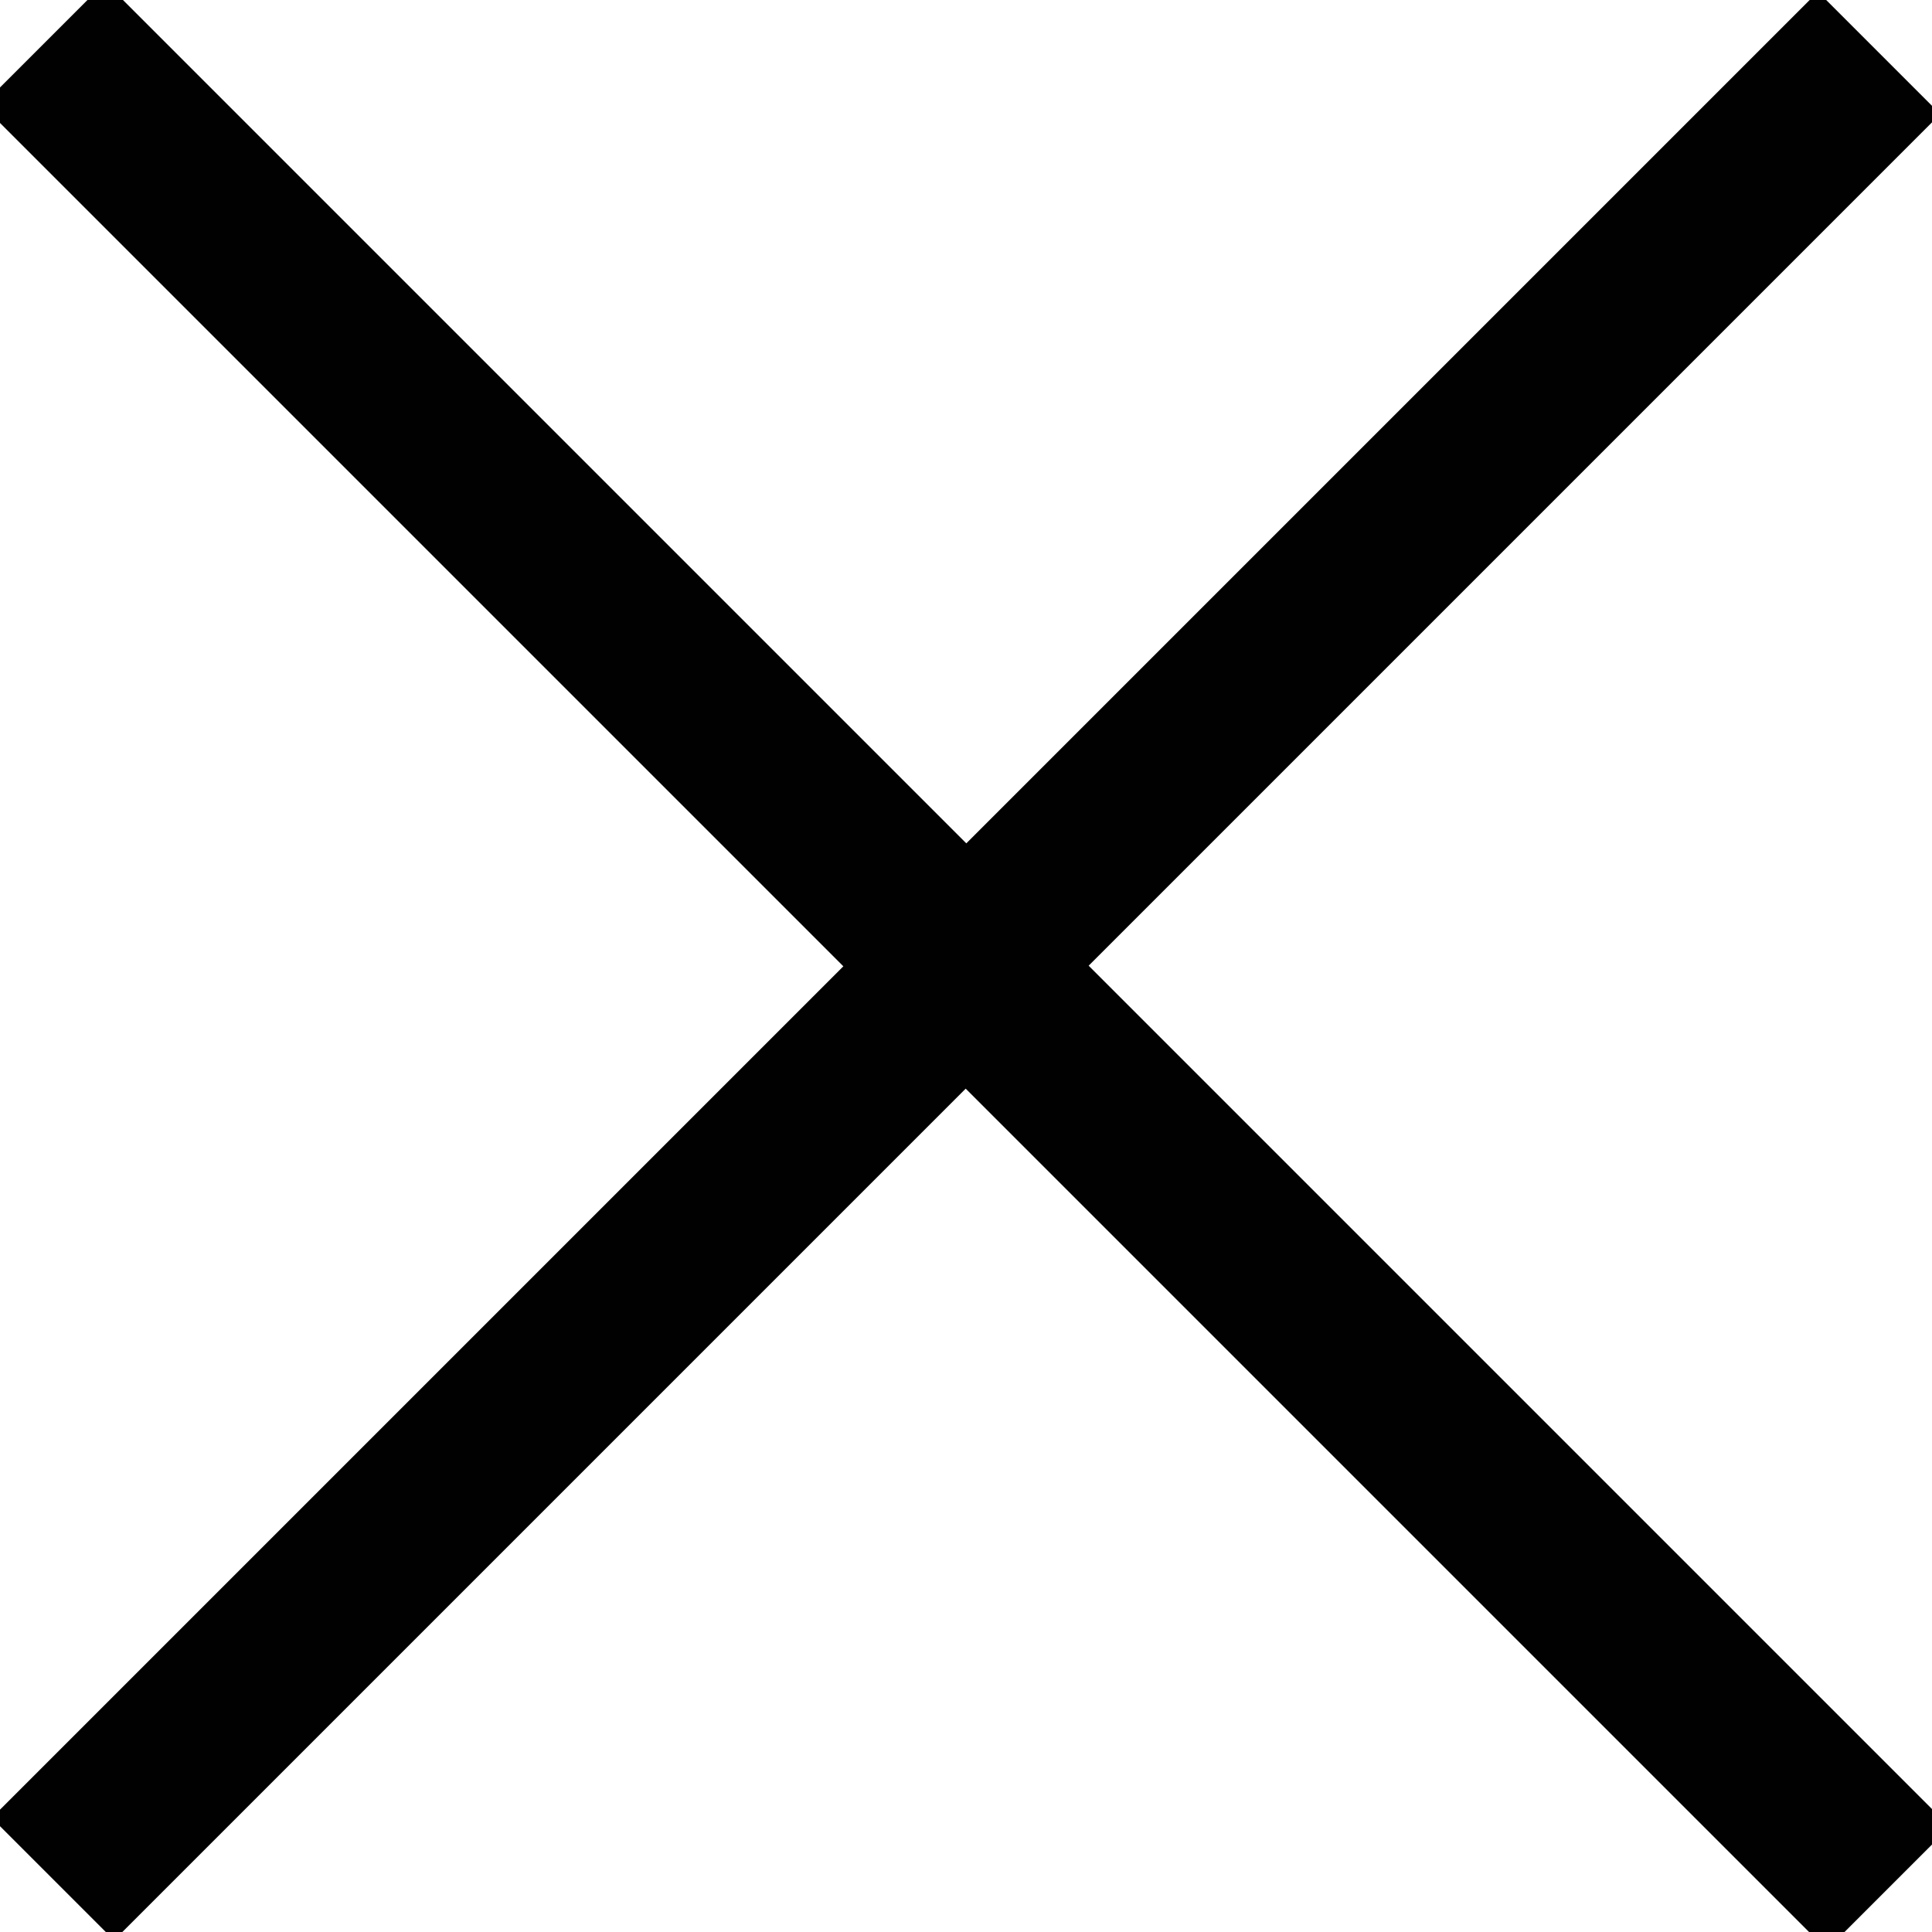 <svg xmlns="http://www.w3.org/2000/svg" xmlns:xlink="http://www.w3.org/1999/xlink" preserveAspectRatio="xMidYMid" width="44.438" height="44.438" viewBox="0 0 44.438 44.438">
  <defs>
    <style>
      .cls-1 {
        stroke: #010101;
        stroke-width: 2px;
        fill: none;
        fill-rule: evenodd;
      }
    </style>
  </defs>
  <path d="M43.432,42.018 L42.018,43.432 L22.212,23.626 L2.624,43.214 L1.224,41.814 L20.812,22.226 L1.006,2.420 L2.420,1.006 L22.226,20.812 L41.814,1.224 L43.214,2.624 L23.626,22.212 L43.432,42.018 Z" class="cls-1"/>
</svg>
